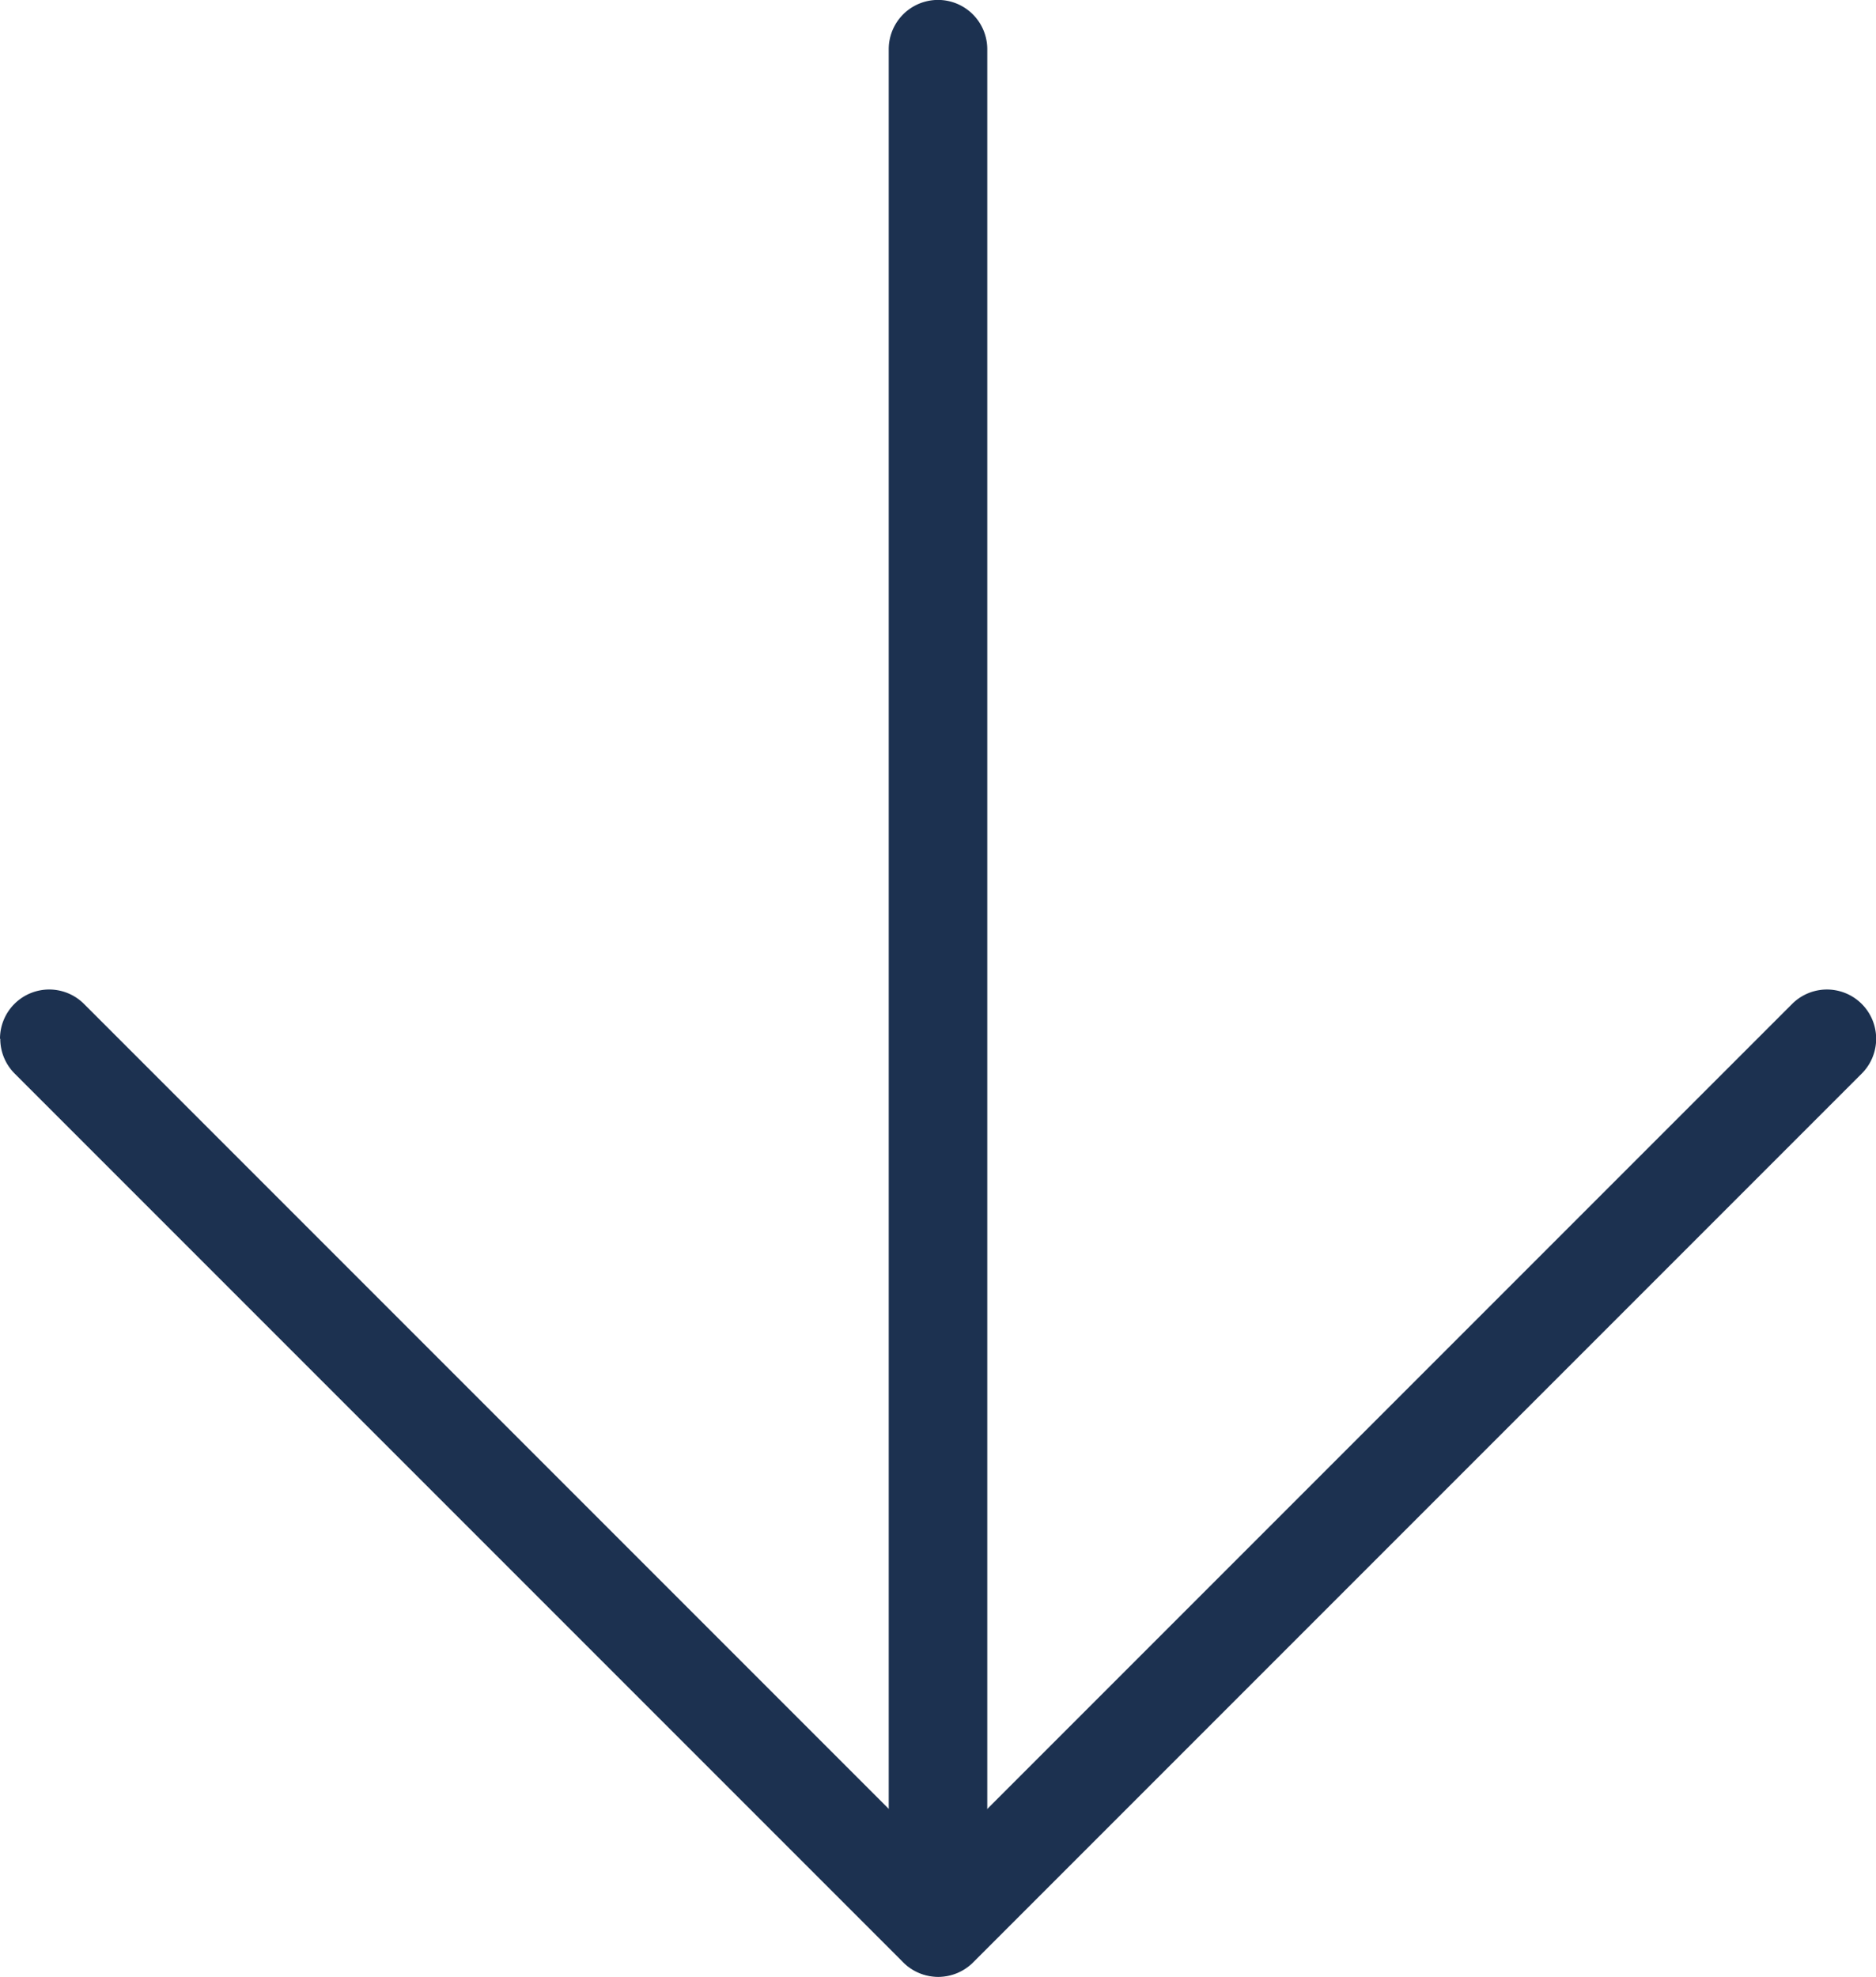 <svg xmlns="http://www.w3.org/2000/svg" width="13.689" height="14.422" viewBox="0 0 13.689 14.422">
  <g id="Group_155" data-name="Group 155" transform="translate(529.204 -405) rotate(90)">
    <path id="Path_19" data-name="Path 19" d="M22.063,11.667H8.359a.359.359,0,0,1,0-.719h13.7a.359.359,0,0,1,0,.719" transform="translate(397 511.052)" fill="#1c3150"/>
    <path id="Path_20" data-name="Path 20" d="M26.022,13.69a.359.359,0,0,1-.254-.613L32,6.845,25.768.613a.359.359,0,0,1,.508-.508l6.485,6.485a.36.36,0,0,1,0,.508l-6.485,6.485a.358.358,0,0,1-.254.105" transform="translate(386.556 515.514)" fill="#1c3150"/>
  </g>
</svg>
